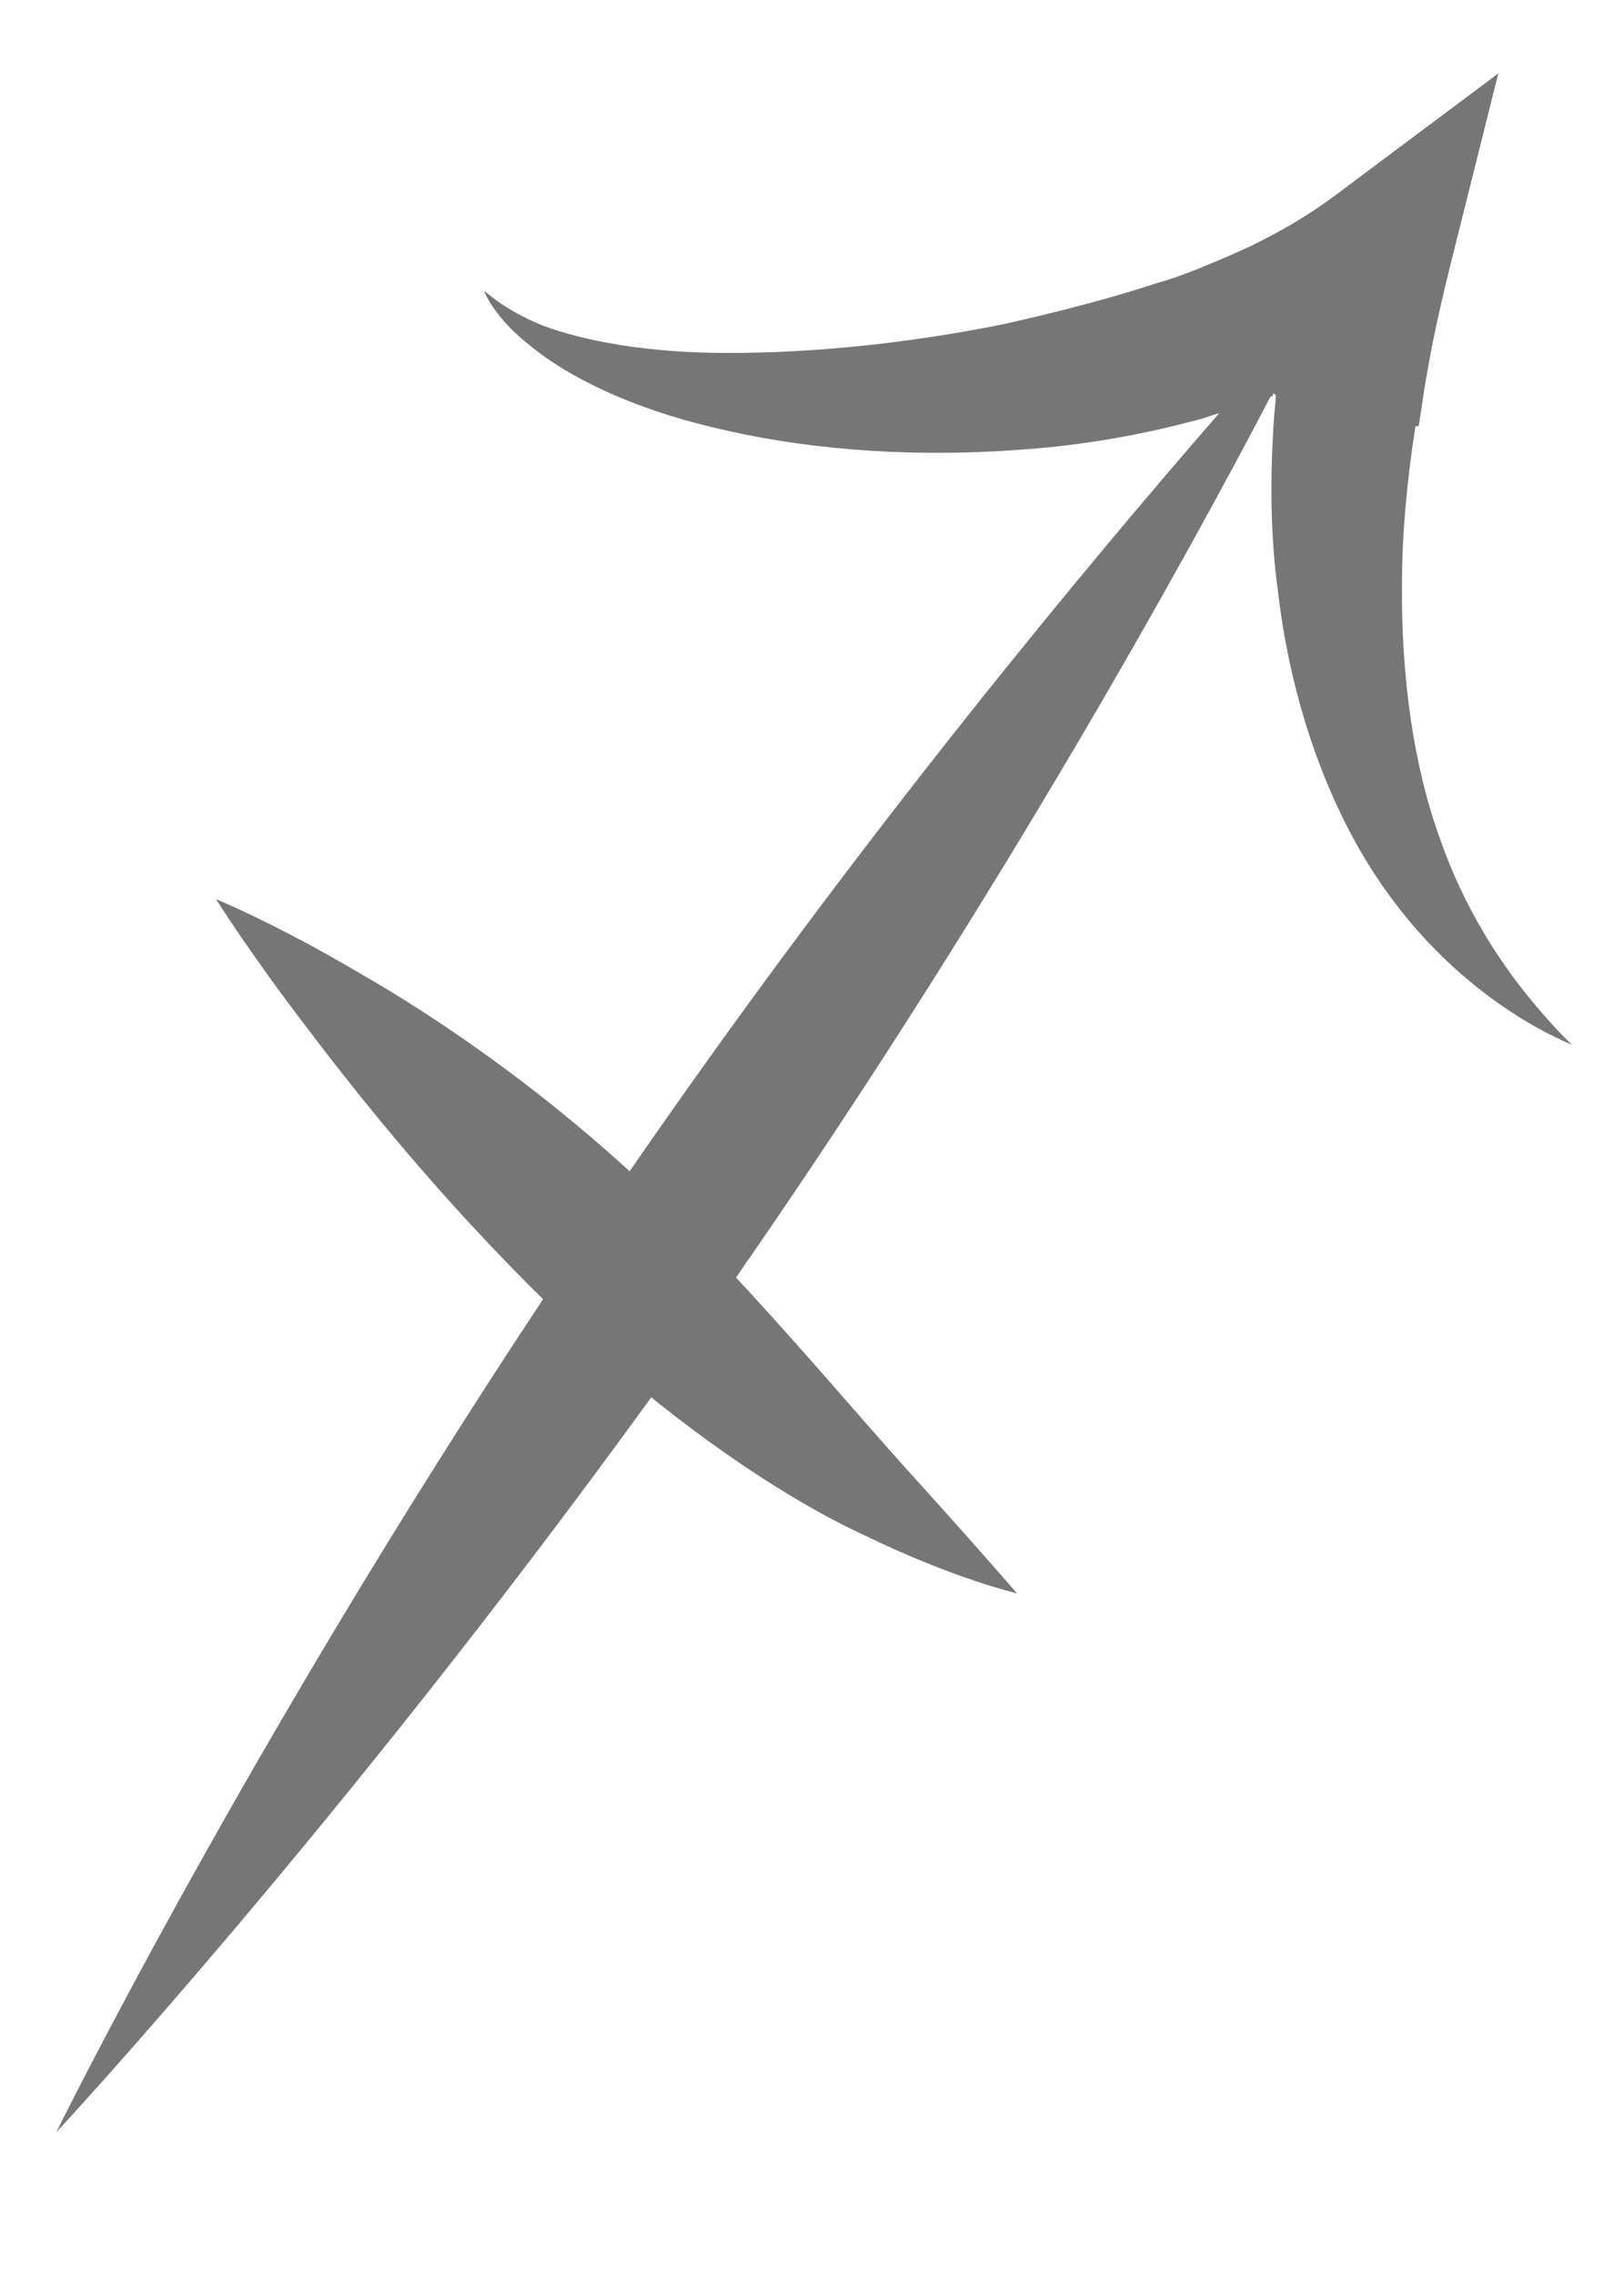 <svg width="10" height="14" viewBox="0 0 10 14" fill="none" xmlns="http://www.w3.org/2000/svg">
<path d="M8.736 2.622L8.759 2.473C8.771 2.383 8.787 2.298 8.804 2.203C8.837 2.023 8.881 1.833 8.929 1.638L9.226 0.452L8.918 0.682L8.261 1.173C8.054 1.331 7.883 1.424 7.707 1.512C7.491 1.611 7.466 1.616 7.381 1.653C7.3 1.684 7.22 1.716 7.14 1.737C6.819 1.843 6.494 1.924 6.179 1.995C5.554 2.121 4.966 2.173 4.478 2.172C3.99 2.172 3.603 2.1 3.346 2.005C3.094 1.905 2.982 1.783 2.982 1.793C2.982 1.793 3.038 1.951 3.269 2.131C3.494 2.316 3.884 2.512 4.399 2.632C4.91 2.756 5.541 2.819 6.244 2.77C6.598 2.748 6.967 2.692 7.353 2.589C7.403 2.579 7.453 2.558 7.508 2.542C6.724 3.443 5.307 5.134 3.877 7.208C3.29 6.671 2.681 6.255 2.208 5.985C1.686 5.677 1.331 5.534 1.331 5.534C1.331 5.534 1.533 5.859 1.898 6.335C2.247 6.796 2.733 7.394 3.344 7.995C1.498 10.779 0.347 13.121 0.347 13.121C0.347 13.121 2.081 11.26 4.01 8.599C4.475 8.973 4.933 9.268 5.327 9.45C5.88 9.718 6.262 9.805 6.262 9.805C6.262 9.805 6.013 9.516 5.614 9.076C5.316 8.748 4.961 8.322 4.532 7.862C4.562 7.822 4.588 7.776 4.619 7.736C6.166 5.495 7.311 3.422 7.823 2.441C7.838 2.436 7.848 2.435 7.834 2.431C7.834 2.431 7.834 2.431 7.844 2.421L7.854 2.43C7.854 2.43 7.858 2.455 7.853 2.48L7.846 2.555C7.819 2.934 7.822 3.302 7.87 3.645C7.951 4.335 8.178 4.938 8.459 5.371C8.744 5.809 9.067 6.071 9.303 6.226C9.539 6.381 9.688 6.428 9.683 6.433C9.683 6.433 9.57 6.33 9.4 6.12C9.235 5.914 9.017 5.594 8.866 5.159C8.71 4.729 8.626 4.188 8.633 3.575C8.634 3.272 8.665 2.947 8.716 2.623L8.736 2.622Z" fill="#767676"/>
</svg>
